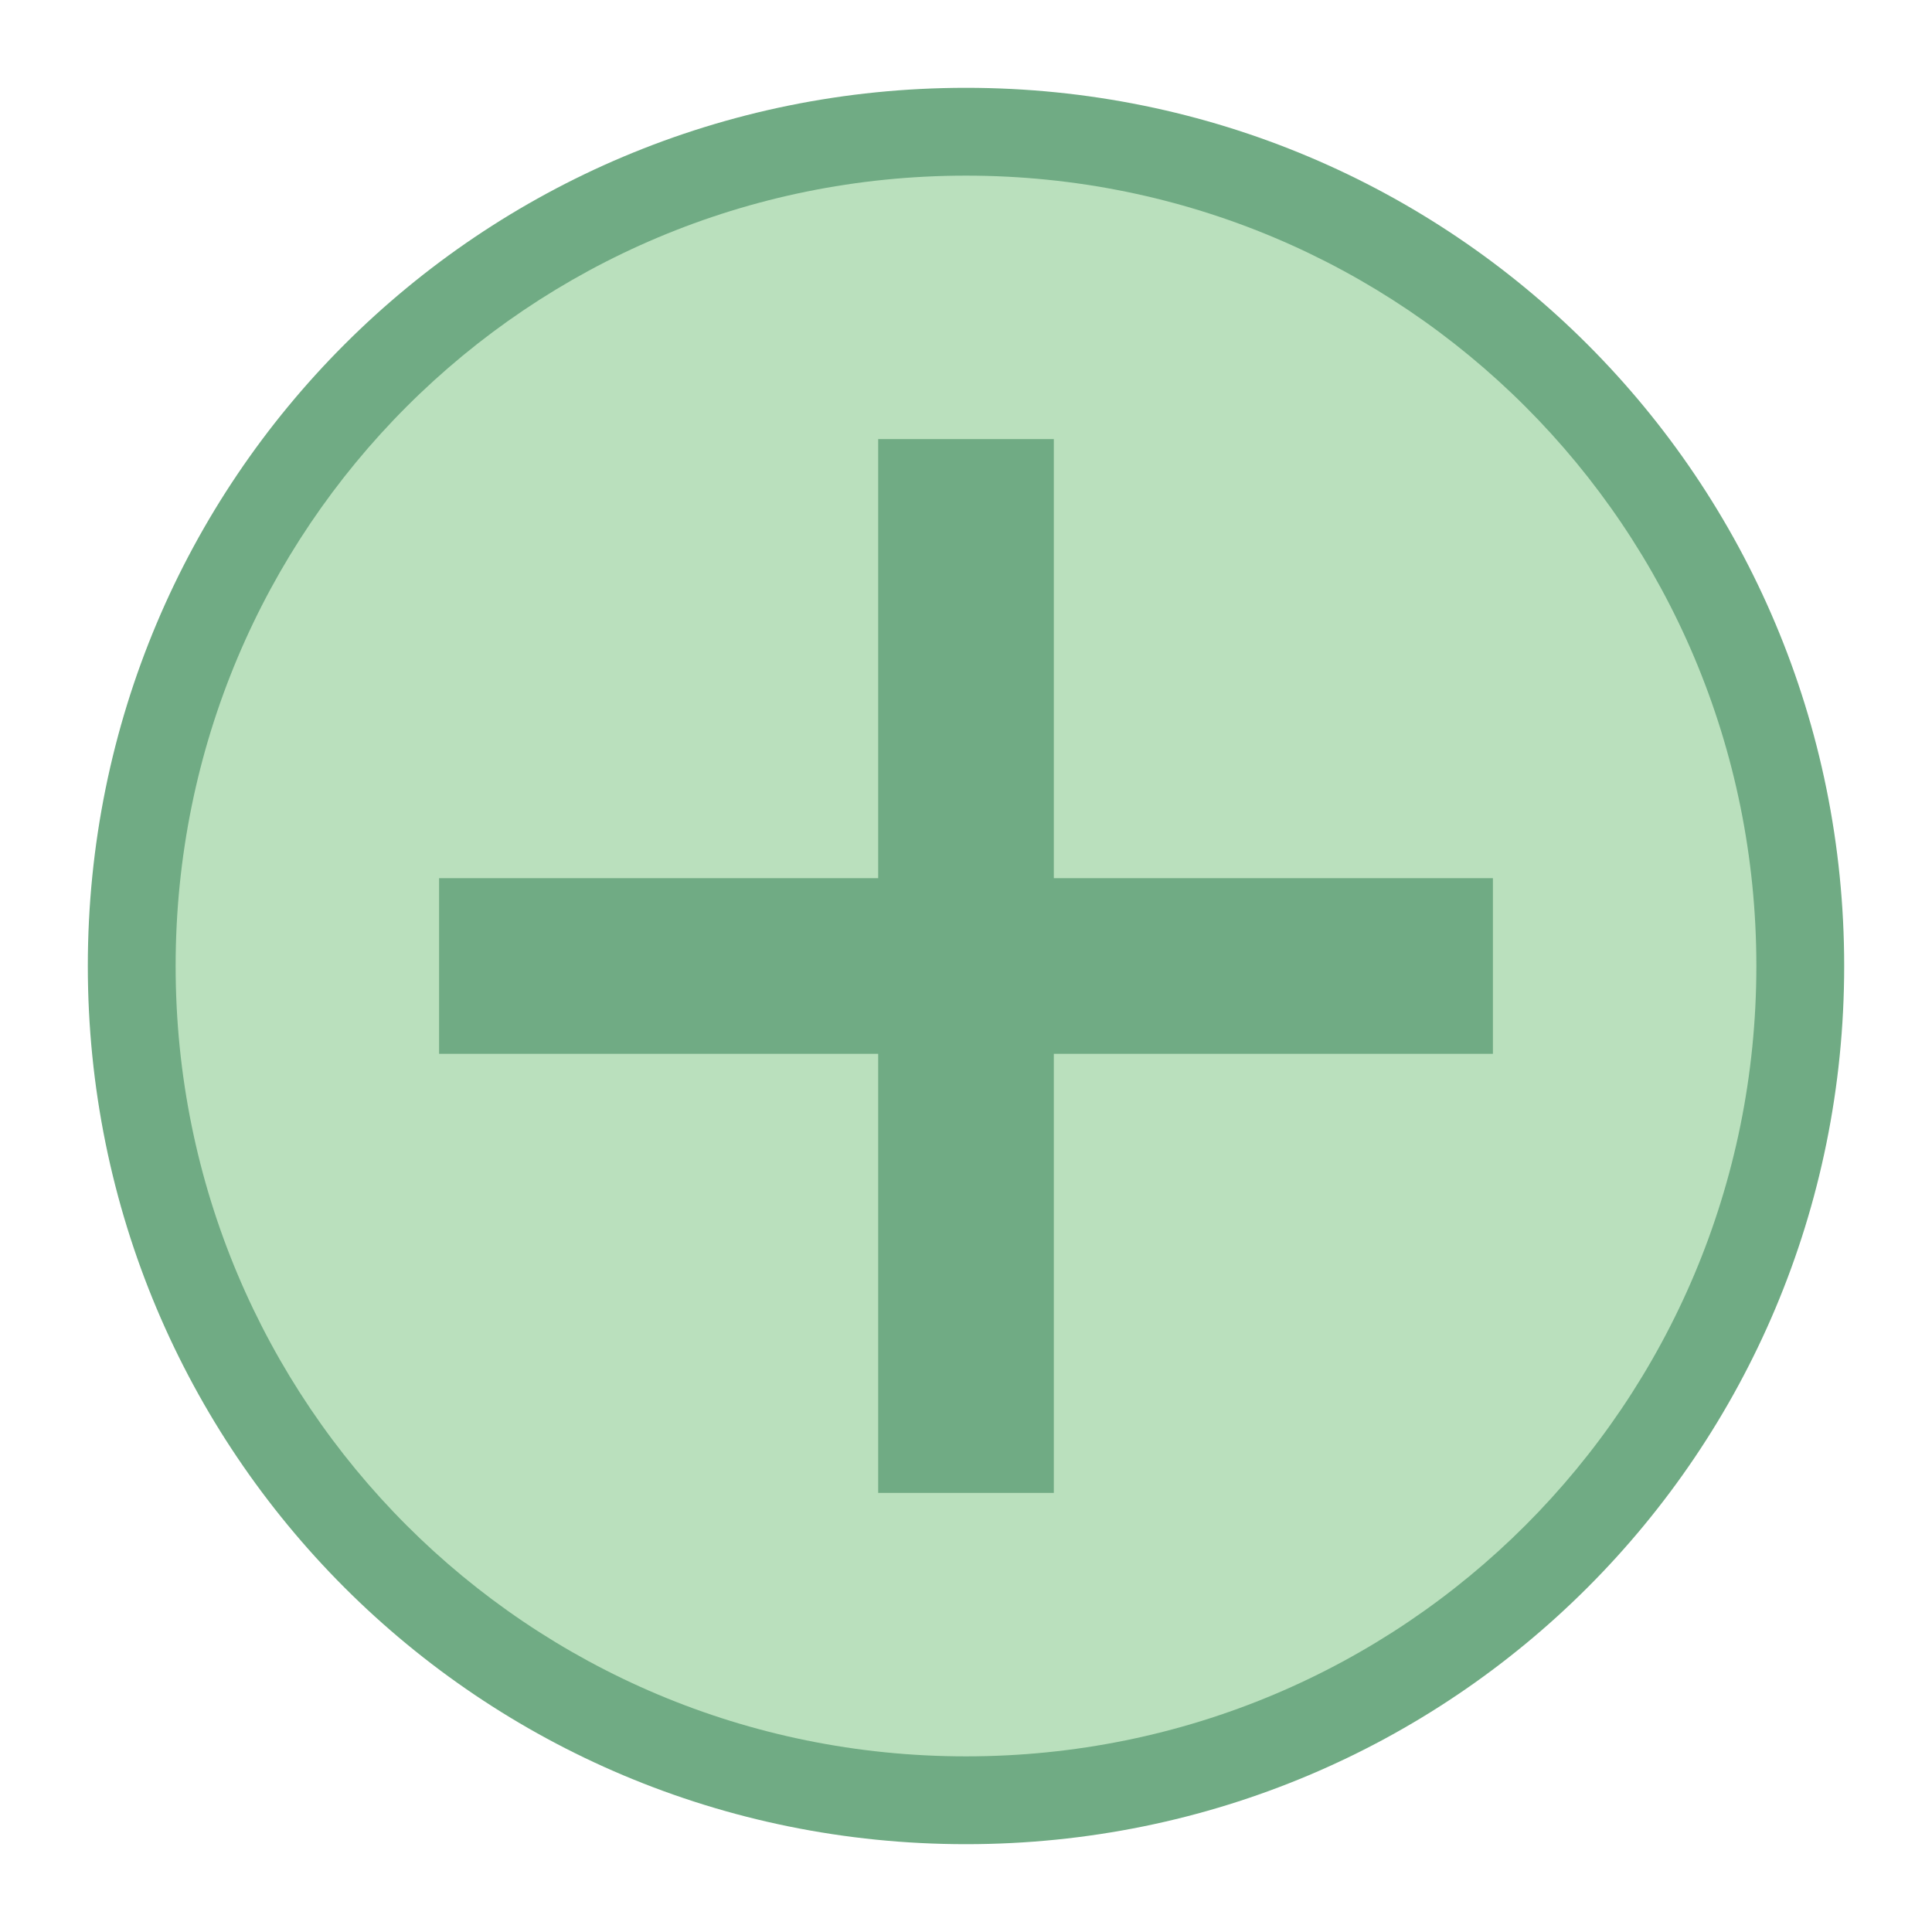<?xml version="1.0" encoding="UTF-8" standalone="no"?>
<!-- Created with Inkscape (http://www.inkscape.org/) -->

<svg
   width="22"
   height="22"
   viewBox="0 0 22 22"
   version="1.1"
   id="svg1"
   inkscape:version="1.3.2 (091e20ef0f, 2023-11-25, custom)"
   sodipodi:docname="emblem-select-add.svg"
   xmlns:inkscape="http://www.inkscape.org/namespaces/inkscape"
   xmlns:sodipodi="http://sodipodi.sourceforge.net/DTD/sodipodi-0.dtd"
   xmlns="http://www.w3.org/2000/svg"
   xmlns:svg="http://www.w3.org/2000/svg">
  <sodipodi:namedview
     id="namedview1"
     pagecolor="#ffffff"
     bordercolor="#000000"
     borderopacity="0.25"
     inkscape:showpageshadow="false"
     inkscape:pageopacity="0.0"
     inkscape:pagecheckerboard="true"
     inkscape:deskcolor="#d1d1d1"
     inkscape:document-units="px"
     inkscape:zoom="23.221672"
     inkscape:cx="3.1866783"
     inkscape:cy="7.3853423"
     inkscape:window-width="1469"
     inkscape:window-height="1243"
     inkscape:window-x="0"
     inkscape:window-y="0"
     inkscape:window-maximized="0"
     inkscape:current-layer="layer1" />
  <defs
     id="defs1" />
  <g
     inkscape:label="Capa 1"
     inkscape:groupmode="layer"
     id="layer1">
    <g
       id="g1"
       transform="translate(15,-1)">
      <path
         id="rect242"
         style="fill:#70ab84;fill-opacity:1;stroke-width:4;stroke-linecap:round;stroke-linejoin:round"
         d="m -4,2 c 5.54,0 10,4.46 10,10 0,5.54 -4.46,10 -10,10 C -9.54,22 -14,17.54 -14,12 -14,6.46 -9.54,2 -4,2 Z" />
      <path
         id="rect366"
         style="fill:#bae0bd;fill-opacity:1;stroke-width:4;stroke-linecap:round;stroke-linejoin:round"
         d="m -4,3 c 4.986,0 9,4.014 9,9 0,4.986 -4.014,9 -9,9 -4.986,0 -9,-4.014 -9,-9 0,-4.986 4.014,-9 9,-9 z" />
      <path
         id="rect1"
         style="fill:#70ab84;stroke-width:2;stroke-linecap:round;stroke-linejoin:round;paint-order:stroke fill markers"
         d="m -10,11 h 12 v 2 h -12 z" />
      <path
         id="rect1-6"
         style="fill:#70ab84;stroke-width:2;stroke-linecap:round;stroke-linejoin:round;paint-order:stroke fill markers"
         d="m -3,6 v 12 h -2 v -12 z" />
    </g>
  </g>
</svg>
